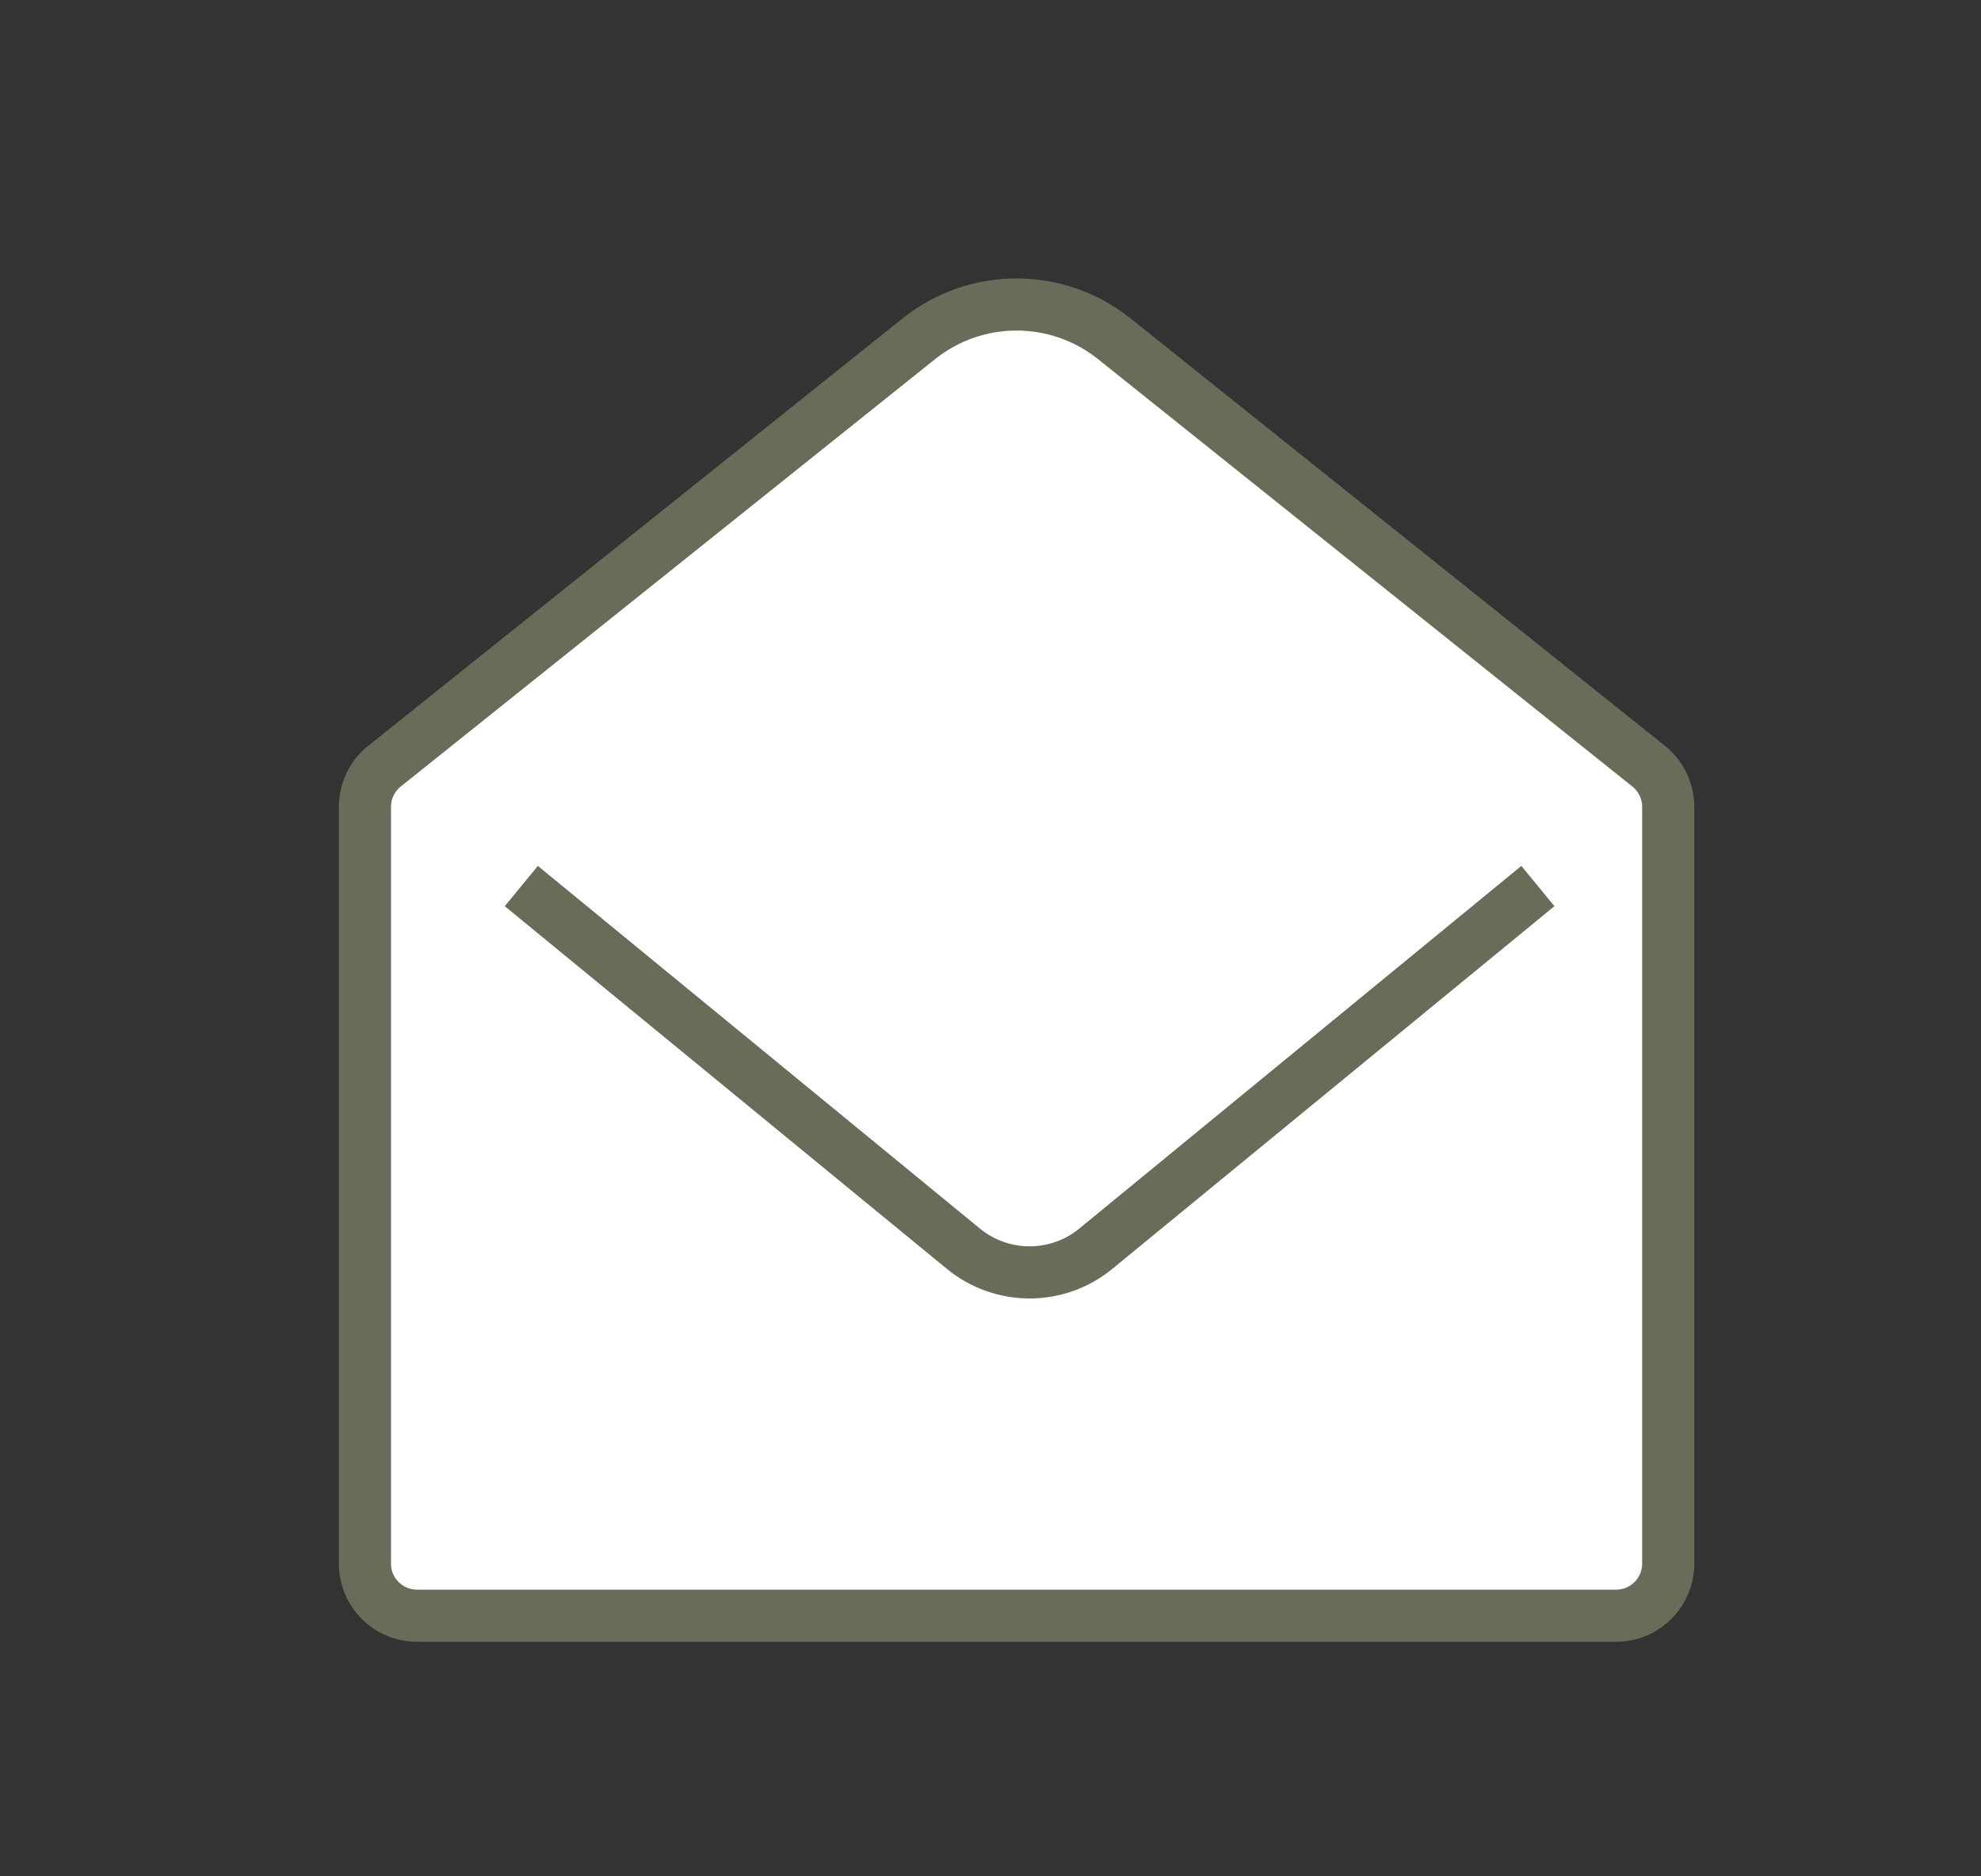 <svg width="38" height="36" viewBox="0 0 38 36" fill="none" xmlns="http://www.w3.org/2000/svg">
<rect x="0" y="0" width="38" height="36" fill="#333333" stroke="none"/>
<path d="M7 15.361C7 14.731 7.297 14.138 7.801 13.76L17.102 6.795C18.524 5.731 20.476 5.731 21.898 6.795L31.199 13.76C31.703 14.138 32 14.731 32 15.361V29C32 30.105 31.105 31 30 31H9C7.895 31 7 30.105 7 29V15.361Z" fill="white"/>
<path d="M7 30V15.481C7 15.177 7.138 14.889 7.375 14.7L17.626 6.499C18.722 5.623 20.278 5.623 21.374 6.499L31.625 14.7C31.862 14.889 32 15.177 32 15.481V30C32 30.552 31.552 31 31 31H8C7.448 31 7 30.552 7 30Z" stroke="#6B6B5A"/>
<path d="M10 17L18.481 23.959C19.219 24.564 20.281 24.564 21.019 23.959L29.5 17" stroke="#6B6B5A"/>
</svg>
